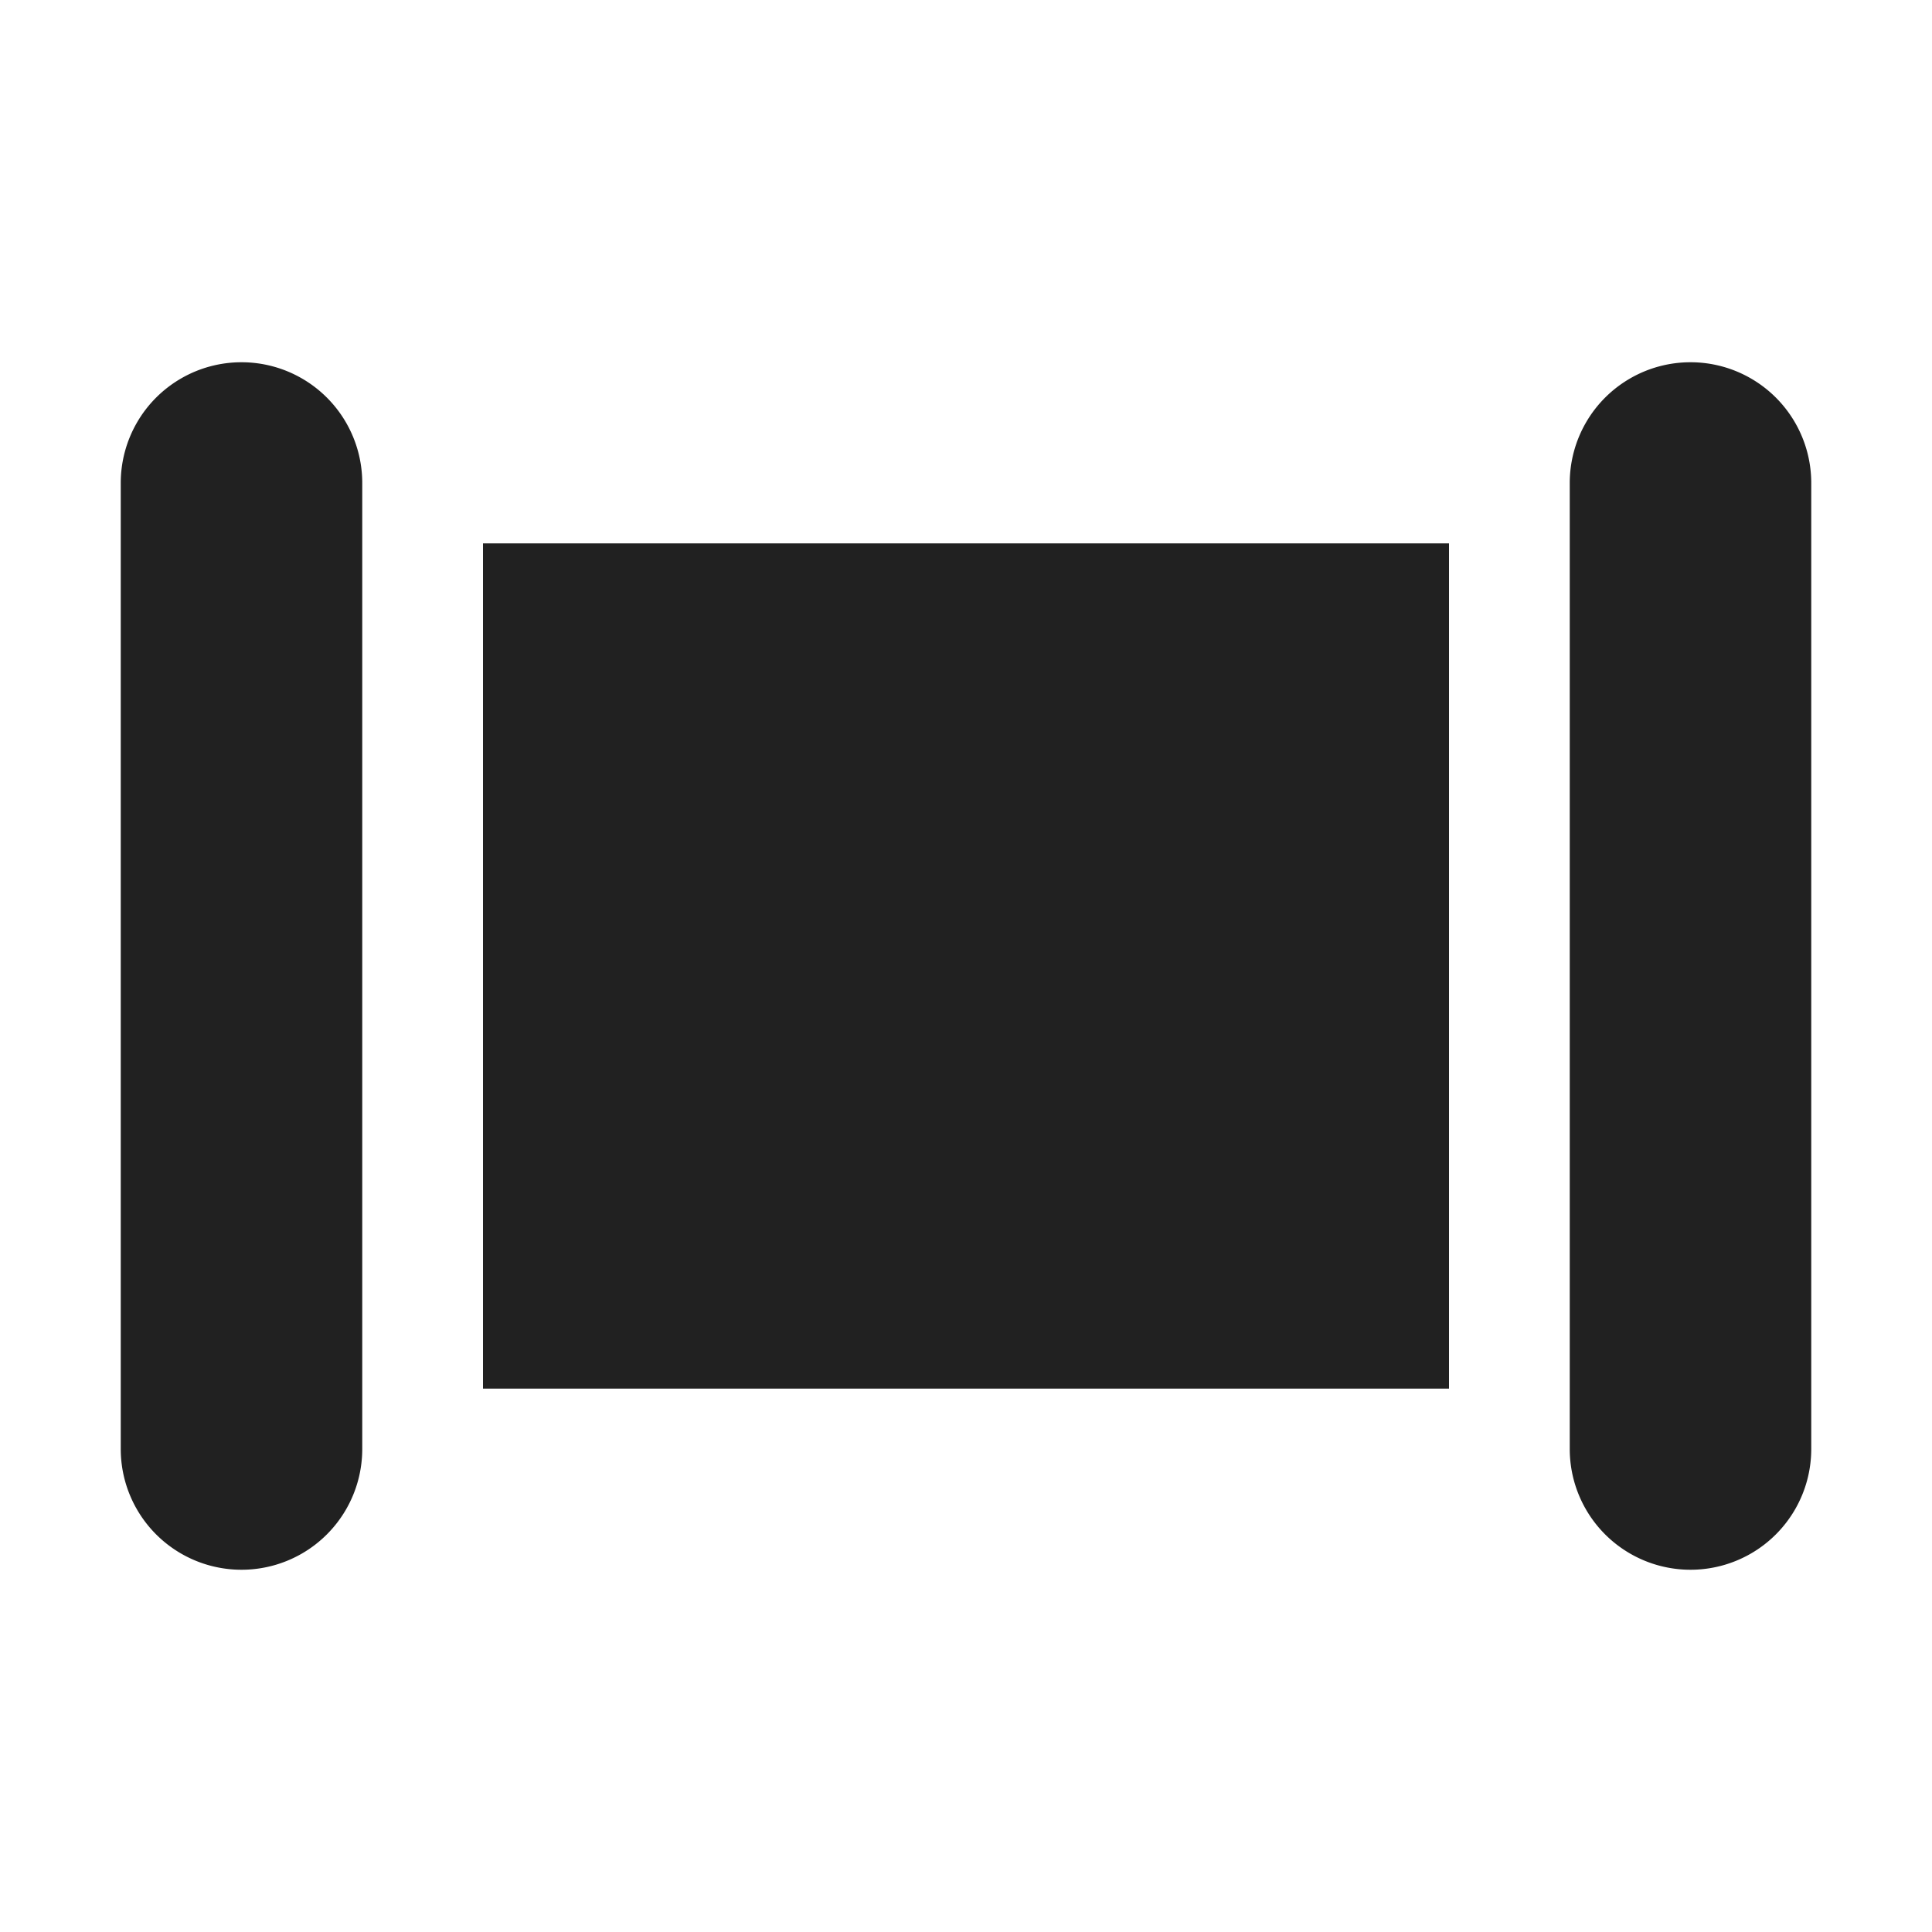 <svg viewBox="0 0 32 32" fill="none" xmlns="http://www.w3.org/2000/svg" height="1em" width="1em">
  <path d="M2 8a2 2 0 1 1 4 0v16a2 2 0 1 1-4 0V8Zm24 0a2 2 0 1 1 4 0v16a2 2 0 1 1-4 0V8Zm-2 1H8v14h16V9Z" fill="#212121"/>
</svg>
